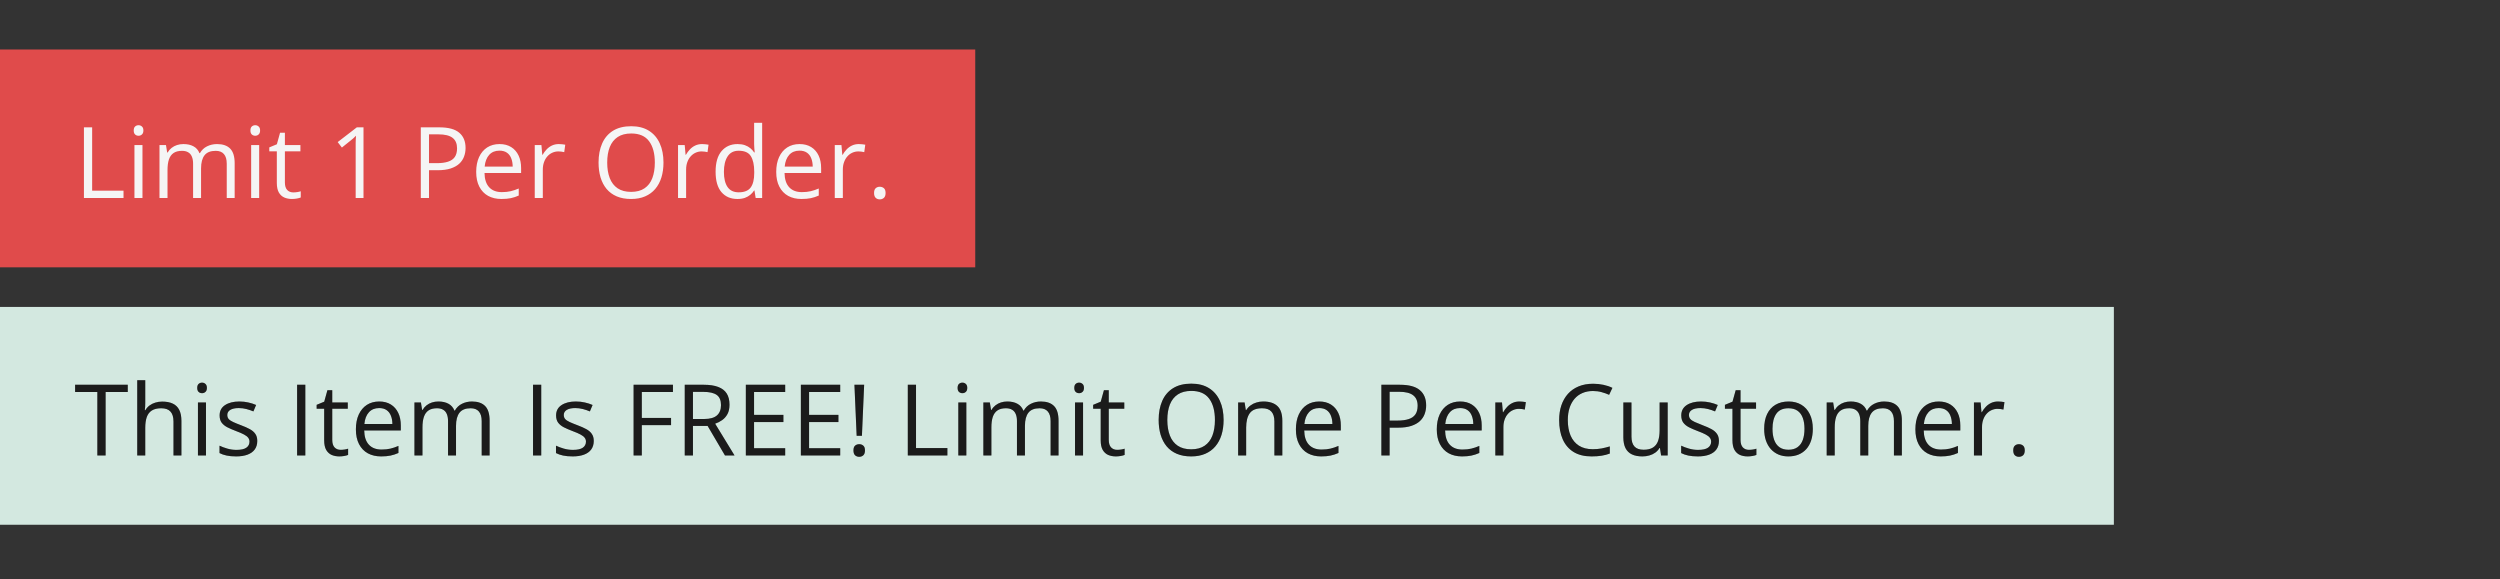 <svg width="505" height="117" viewBox="0 0 505 117" fill="none" xmlns="http://www.w3.org/2000/svg">
<rect x="0" y="0" width="505" height="117" fill="#333333" stroke="none"/>
<g clip-path="url(#clip0_351_6571)">
<path d="M197 10H-1V54H197V10Z" fill="#E04B4B"/>
<path d="M16.953 40V25.723H18.613V38.516H24.951V40H16.953ZM28.779 29.297V40H27.158V29.297H28.779ZM27.988 25.293C28.255 25.293 28.483 25.381 28.672 25.557C28.867 25.726 28.965 25.993 28.965 26.357C28.965 26.715 28.867 26.982 28.672 27.158C28.483 27.334 28.255 27.422 27.988 27.422C27.708 27.422 27.474 27.334 27.285 27.158C27.103 26.982 27.012 26.715 27.012 26.357C27.012 25.993 27.103 25.726 27.285 25.557C27.474 25.381 27.708 25.293 27.988 25.293ZM43.838 29.102C45.016 29.102 45.905 29.411 46.504 30.029C47.103 30.641 47.402 31.628 47.402 32.988V40H45.801V33.066C45.801 32.201 45.612 31.553 45.234 31.123C44.863 30.687 44.31 30.469 43.574 30.469C42.539 30.469 41.787 30.768 41.318 31.367C40.85 31.966 40.615 32.848 40.615 34.014V40H39.004V33.066C39.004 32.487 38.919 32.005 38.75 31.621C38.587 31.237 38.34 30.951 38.008 30.762C37.682 30.566 37.269 30.469 36.768 30.469C36.058 30.469 35.488 30.615 35.059 30.908C34.629 31.201 34.316 31.637 34.121 32.217C33.932 32.79 33.838 33.496 33.838 34.336V40H32.217V29.297H33.525L33.77 30.811H33.857C34.072 30.439 34.342 30.127 34.668 29.873C34.993 29.619 35.358 29.427 35.762 29.297C36.165 29.167 36.595 29.102 37.051 29.102C37.865 29.102 38.545 29.255 39.092 29.561C39.645 29.86 40.046 30.319 40.293 30.938H40.381C40.732 30.319 41.214 29.86 41.826 29.561C42.438 29.255 43.109 29.102 43.838 29.102ZM52.354 29.297V40H50.732V29.297H52.354ZM51.562 25.293C51.829 25.293 52.057 25.381 52.246 25.557C52.441 25.726 52.539 25.993 52.539 26.357C52.539 26.715 52.441 26.982 52.246 27.158C52.057 27.334 51.829 27.422 51.562 27.422C51.283 27.422 51.048 27.334 50.859 27.158C50.677 26.982 50.586 26.715 50.586 26.357C50.586 25.993 50.677 25.726 50.859 25.557C51.048 25.381 51.283 25.293 51.562 25.293ZM59.248 38.867C59.515 38.867 59.788 38.844 60.068 38.799C60.348 38.753 60.576 38.698 60.752 38.633V39.893C60.563 39.977 60.299 40.049 59.961 40.107C59.629 40.166 59.303 40.195 58.984 40.195C58.418 40.195 57.904 40.098 57.441 39.902C56.979 39.701 56.608 39.362 56.328 38.887C56.055 38.411 55.918 37.754 55.918 36.914V30.566H54.395V29.775L55.928 29.141L56.572 26.816H57.549V29.297H60.684V30.566H57.549V36.865C57.549 37.536 57.702 38.037 58.008 38.369C58.32 38.701 58.734 38.867 59.248 38.867ZM73.428 40H71.846V29.883C71.846 29.499 71.846 29.17 71.846 28.896C71.852 28.616 71.859 28.363 71.865 28.135C71.878 27.9 71.895 27.663 71.914 27.422C71.712 27.63 71.523 27.809 71.348 27.959C71.172 28.102 70.954 28.281 70.693 28.496L69.062 29.805L68.213 28.701L72.08 25.723H73.428V40ZM88.73 25.723C90.573 25.723 91.917 26.084 92.764 26.807C93.617 27.523 94.043 28.551 94.043 29.893C94.043 30.498 93.942 31.074 93.74 31.621C93.545 32.161 93.226 32.64 92.783 33.057C92.34 33.467 91.758 33.792 91.035 34.033C90.319 34.268 89.44 34.385 88.398 34.385H86.66V40H85V25.723H88.73ZM88.574 27.139H86.66V32.959H88.213C89.124 32.959 89.883 32.861 90.488 32.666C91.1 32.471 91.559 32.155 91.865 31.719C92.171 31.276 92.324 30.69 92.324 29.961C92.324 29.01 92.021 28.304 91.416 27.842C90.811 27.373 89.863 27.139 88.574 27.139ZM100.908 29.102C101.82 29.102 102.601 29.303 103.252 29.707C103.903 30.111 104.401 30.677 104.746 31.406C105.091 32.129 105.264 32.975 105.264 33.945V34.951H97.871C97.891 36.208 98.203 37.165 98.809 37.822C99.414 38.48 100.267 38.809 101.367 38.809C102.044 38.809 102.643 38.747 103.164 38.623C103.685 38.499 104.225 38.317 104.785 38.076V39.502C104.245 39.743 103.708 39.919 103.174 40.029C102.646 40.14 102.021 40.195 101.299 40.195C100.27 40.195 99.372 39.987 98.604 39.57C97.842 39.147 97.249 38.529 96.826 37.715C96.403 36.901 96.191 35.905 96.191 34.727C96.191 33.574 96.383 32.578 96.768 31.738C97.158 30.892 97.705 30.241 98.408 29.785C99.118 29.329 99.951 29.102 100.908 29.102ZM100.889 30.43C100.023 30.43 99.333 30.713 98.818 31.279C98.304 31.846 97.998 32.637 97.9 33.652H103.564C103.558 33.014 103.457 32.454 103.262 31.973C103.073 31.484 102.783 31.107 102.393 30.84C102.002 30.566 101.501 30.43 100.889 30.43ZM112.881 29.102C113.096 29.102 113.32 29.115 113.555 29.141C113.789 29.16 113.997 29.189 114.18 29.229L113.975 30.732C113.799 30.687 113.604 30.651 113.389 30.625C113.174 30.599 112.972 30.586 112.783 30.586C112.354 30.586 111.947 30.674 111.562 30.85C111.185 31.019 110.853 31.266 110.566 31.592C110.28 31.911 110.055 32.298 109.893 32.754C109.73 33.203 109.648 33.704 109.648 34.258V40H108.018V29.297H109.365L109.541 31.27H109.609C109.831 30.872 110.098 30.511 110.41 30.186C110.723 29.854 111.084 29.59 111.494 29.395C111.911 29.199 112.373 29.102 112.881 29.102ZM134.023 32.842C134.023 33.942 133.883 34.945 133.604 35.85C133.324 36.748 132.907 37.523 132.354 38.174C131.807 38.818 131.126 39.316 130.312 39.668C129.499 40.02 128.555 40.195 127.48 40.195C126.374 40.195 125.407 40.02 124.58 39.668C123.76 39.316 123.076 38.815 122.529 38.164C121.989 37.513 121.582 36.735 121.309 35.83C121.042 34.925 120.908 33.923 120.908 32.822C120.908 31.364 121.149 30.085 121.631 28.984C122.113 27.884 122.842 27.028 123.818 26.416C124.801 25.804 126.032 25.498 127.51 25.498C128.923 25.498 130.111 25.801 131.074 26.406C132.044 27.012 132.777 27.865 133.271 28.965C133.773 30.059 134.023 31.351 134.023 32.842ZM122.656 32.842C122.656 34.053 122.829 35.101 123.174 35.986C123.519 36.872 124.046 37.555 124.756 38.037C125.472 38.519 126.38 38.76 127.48 38.76C128.587 38.76 129.492 38.519 130.195 38.037C130.905 37.555 131.429 36.872 131.768 35.986C132.106 35.101 132.275 34.053 132.275 32.842C132.275 30.999 131.888 29.561 131.113 28.525C130.345 27.484 129.144 26.963 127.51 26.963C126.403 26.963 125.492 27.201 124.775 27.676C124.059 28.151 123.525 28.828 123.174 29.707C122.829 30.579 122.656 31.624 122.656 32.842ZM141.826 29.102C142.041 29.102 142.266 29.115 142.5 29.141C142.734 29.16 142.943 29.189 143.125 29.229L142.92 30.732C142.744 30.687 142.549 30.651 142.334 30.625C142.119 30.599 141.917 30.586 141.729 30.586C141.299 30.586 140.892 30.674 140.508 30.85C140.13 31.019 139.798 31.266 139.512 31.592C139.225 31.911 139.001 32.298 138.838 32.754C138.675 33.203 138.594 33.704 138.594 34.258V40H136.963V29.297H138.311L138.486 31.27H138.555C138.776 30.872 139.043 30.511 139.355 30.186C139.668 29.854 140.029 29.59 140.439 29.395C140.856 29.199 141.318 29.102 141.826 29.102ZM148.955 40.195C147.601 40.195 146.527 39.733 145.732 38.809C144.945 37.884 144.551 36.51 144.551 34.688C144.551 32.845 144.954 31.455 145.762 30.518C146.569 29.574 147.643 29.102 148.984 29.102C149.551 29.102 150.046 29.176 150.469 29.326C150.892 29.476 151.257 29.678 151.562 29.932C151.868 30.179 152.126 30.462 152.334 30.781H152.451C152.425 30.579 152.399 30.303 152.373 29.951C152.347 29.6 152.334 29.313 152.334 29.092V24.805H153.955V40H152.646L152.402 38.477H152.334C152.132 38.796 151.875 39.085 151.562 39.346C151.257 39.606 150.889 39.814 150.459 39.971C150.036 40.12 149.535 40.195 148.955 40.195ZM149.209 38.848C150.355 38.848 151.165 38.522 151.641 37.871C152.116 37.22 152.354 36.253 152.354 34.971V34.678C152.354 33.317 152.126 32.272 151.67 31.543C151.221 30.814 150.4 30.449 149.209 30.449C148.213 30.449 147.467 30.833 146.973 31.602C146.478 32.363 146.23 33.405 146.23 34.727C146.23 36.042 146.475 37.057 146.963 37.773C147.458 38.49 148.206 38.848 149.209 38.848ZM161.514 29.102C162.425 29.102 163.206 29.303 163.857 29.707C164.508 30.111 165.007 30.677 165.352 31.406C165.697 32.129 165.869 32.975 165.869 33.945V34.951H158.477C158.496 36.208 158.809 37.165 159.414 37.822C160.02 38.48 160.872 38.809 161.973 38.809C162.65 38.809 163.249 38.747 163.77 38.623C164.29 38.499 164.831 38.317 165.391 38.076V39.502C164.85 39.743 164.313 39.919 163.779 40.029C163.252 40.14 162.627 40.195 161.904 40.195C160.876 40.195 159.977 39.987 159.209 39.57C158.447 39.147 157.855 38.529 157.432 37.715C157.008 36.901 156.797 35.905 156.797 34.727C156.797 33.574 156.989 32.578 157.373 31.738C157.764 30.892 158.311 30.241 159.014 29.785C159.723 29.329 160.557 29.102 161.514 29.102ZM161.494 30.43C160.628 30.43 159.938 30.713 159.424 31.279C158.91 31.846 158.604 32.637 158.506 33.652H164.17C164.163 33.014 164.062 32.454 163.867 31.973C163.678 31.484 163.389 31.107 162.998 30.84C162.607 30.566 162.106 30.43 161.494 30.43ZM173.486 29.102C173.701 29.102 173.926 29.115 174.16 29.141C174.395 29.16 174.603 29.189 174.785 29.229L174.58 30.732C174.404 30.687 174.209 30.651 173.994 30.625C173.779 30.599 173.577 30.586 173.389 30.586C172.959 30.586 172.552 30.674 172.168 30.85C171.79 31.019 171.458 31.266 171.172 31.592C170.885 31.911 170.661 32.298 170.498 32.754C170.335 33.203 170.254 33.704 170.254 34.258V40H168.623V29.297H169.971L170.146 31.27H170.215C170.436 30.872 170.703 30.511 171.016 30.186C171.328 29.854 171.689 29.59 172.1 29.395C172.516 29.199 172.979 29.102 173.486 29.102ZM176.562 38.984C176.562 38.529 176.673 38.206 176.895 38.018C177.116 37.822 177.386 37.725 177.705 37.725C178.037 37.725 178.317 37.822 178.545 38.018C178.773 38.206 178.887 38.529 178.887 38.984C178.887 39.434 178.773 39.762 178.545 39.971C178.317 40.173 178.037 40.273 177.705 40.273C177.386 40.273 177.116 40.173 176.895 39.971C176.673 39.762 176.562 39.434 176.562 38.984Z" fill="#F5F5F5"/>
<path d="M427 62H-1V106H427V62Z" fill="#D3E8E0"/>
<g style="mix-blend-mode:luminosity">
<path d="M21.334 92H19.664V79.188H15.172V77.723H25.807V79.188H21.334V92ZM29.342 76.805V81.346C29.342 81.606 29.335 81.87 29.322 82.137C29.309 82.397 29.287 82.638 29.254 82.859H29.361C29.583 82.482 29.863 82.166 30.201 81.912C30.546 81.652 30.937 81.457 31.373 81.326C31.809 81.189 32.272 81.121 32.76 81.121C33.619 81.121 34.335 81.258 34.908 81.531C35.488 81.805 35.92 82.228 36.207 82.801C36.5 83.374 36.647 84.116 36.647 85.028V92H35.045V85.135C35.045 84.243 34.84 83.576 34.43 83.133C34.026 82.69 33.404 82.469 32.565 82.469C31.77 82.469 31.136 82.622 30.66 82.928C30.192 83.227 29.853 83.67 29.645 84.256C29.443 84.842 29.342 85.558 29.342 86.404V92H27.721V76.805H29.342ZM41.608 81.297V92H39.986V81.297H41.608ZM40.816 77.293C41.083 77.293 41.311 77.381 41.5 77.557C41.695 77.726 41.793 77.993 41.793 78.358C41.793 78.716 41.695 78.983 41.5 79.158C41.311 79.334 41.083 79.422 40.816 79.422C40.536 79.422 40.302 79.334 40.113 79.158C39.931 78.983 39.84 78.716 39.84 78.358C39.84 77.993 39.931 77.726 40.113 77.557C40.302 77.381 40.536 77.293 40.816 77.293ZM51.969 89.07C51.969 89.754 51.796 90.33 51.451 90.799C51.113 91.261 50.624 91.609 49.986 91.844C49.355 92.078 48.6 92.195 47.721 92.195C46.972 92.195 46.324 92.137 45.777 92.02C45.23 91.903 44.752 91.737 44.342 91.522V90.028C44.778 90.242 45.299 90.438 45.904 90.613C46.51 90.789 47.128 90.877 47.76 90.877C48.684 90.877 49.355 90.727 49.772 90.428C50.188 90.128 50.397 89.722 50.397 89.207C50.397 88.914 50.312 88.657 50.142 88.436C49.98 88.208 49.703 87.99 49.312 87.781C48.922 87.567 48.382 87.332 47.691 87.078C47.008 86.818 46.415 86.561 45.914 86.307C45.419 86.046 45.035 85.731 44.762 85.359C44.495 84.988 44.361 84.507 44.361 83.914C44.361 83.009 44.726 82.316 45.455 81.834C46.191 81.346 47.154 81.102 48.346 81.102C48.99 81.102 49.593 81.167 50.152 81.297C50.719 81.421 51.246 81.59 51.734 81.805L51.188 83.104C50.745 82.915 50.273 82.755 49.772 82.625C49.27 82.495 48.759 82.43 48.238 82.43C47.489 82.43 46.913 82.553 46.51 82.801C46.113 83.048 45.914 83.387 45.914 83.817C45.914 84.148 46.005 84.422 46.188 84.637C46.376 84.852 46.676 85.053 47.086 85.242C47.496 85.431 48.036 85.653 48.707 85.906C49.378 86.154 49.957 86.411 50.445 86.678C50.934 86.938 51.308 87.257 51.568 87.635C51.835 88.006 51.969 88.484 51.969 89.07ZM60.016 92V77.723H61.676V92H60.016ZM68.814 90.867C69.081 90.867 69.355 90.844 69.635 90.799C69.915 90.753 70.142 90.698 70.318 90.633V91.893C70.129 91.977 69.866 92.049 69.527 92.108C69.195 92.166 68.87 92.195 68.551 92.195C67.984 92.195 67.47 92.098 67.008 91.903C66.546 91.701 66.174 91.362 65.894 90.887C65.621 90.412 65.484 89.754 65.484 88.914V82.567H63.961V81.775L65.494 81.141L66.139 78.817H67.115V81.297H70.25V82.567H67.115V88.865C67.115 89.536 67.268 90.037 67.574 90.369C67.887 90.701 68.3 90.867 68.814 90.867ZM76.608 81.102C77.519 81.102 78.3 81.303 78.951 81.707C79.602 82.111 80.1 82.677 80.445 83.406C80.79 84.129 80.963 84.975 80.963 85.945V86.951H73.57C73.59 88.208 73.902 89.165 74.508 89.822C75.113 90.48 75.966 90.809 77.067 90.809C77.743 90.809 78.343 90.747 78.863 90.623C79.384 90.499 79.924 90.317 80.484 90.076V91.502C79.944 91.743 79.407 91.919 78.873 92.029C78.346 92.14 77.721 92.195 76.998 92.195C75.969 92.195 75.071 91.987 74.303 91.57C73.541 91.147 72.948 90.529 72.525 89.715C72.102 88.901 71.891 87.905 71.891 86.727C71.891 85.574 72.083 84.578 72.467 83.738C72.858 82.892 73.404 82.241 74.108 81.785C74.817 81.329 75.65 81.102 76.608 81.102ZM76.588 82.43C75.722 82.43 75.032 82.713 74.517 83.279C74.003 83.846 73.697 84.637 73.6 85.653H79.264C79.257 85.014 79.156 84.454 78.961 83.973C78.772 83.484 78.483 83.107 78.092 82.84C77.701 82.567 77.2 82.43 76.588 82.43ZM95.338 81.102C96.516 81.102 97.405 81.411 98.004 82.029C98.603 82.641 98.902 83.628 98.902 84.988V92H97.301V85.067C97.301 84.201 97.112 83.553 96.734 83.123C96.363 82.687 95.81 82.469 95.074 82.469C94.039 82.469 93.287 82.768 92.818 83.367C92.35 83.966 92.115 84.849 92.115 86.014V92H90.504V85.067C90.504 84.487 90.419 84.005 90.25 83.621C90.087 83.237 89.84 82.951 89.508 82.762C89.182 82.567 88.769 82.469 88.267 82.469C87.558 82.469 86.988 82.615 86.558 82.908C86.129 83.201 85.817 83.638 85.621 84.217C85.432 84.79 85.338 85.496 85.338 86.336V92H83.717V81.297H85.025L85.269 82.811H85.358C85.572 82.439 85.843 82.127 86.168 81.873C86.493 81.619 86.858 81.427 87.262 81.297C87.665 81.167 88.095 81.102 88.551 81.102C89.365 81.102 90.045 81.255 90.592 81.561C91.145 81.86 91.546 82.319 91.793 82.938H91.881C92.233 82.319 92.714 81.86 93.326 81.561C93.938 81.255 94.609 81.102 95.338 81.102ZM107.672 92V77.723H109.332V92H107.672ZM119.938 89.07C119.938 89.754 119.765 90.33 119.42 90.799C119.081 91.261 118.593 91.609 117.955 91.844C117.324 92.078 116.568 92.195 115.69 92.195C114.941 92.195 114.293 92.137 113.746 92.02C113.199 91.903 112.721 91.737 112.311 91.522V90.028C112.747 90.242 113.268 90.438 113.873 90.613C114.479 90.789 115.097 90.877 115.729 90.877C116.653 90.877 117.324 90.727 117.74 90.428C118.157 90.128 118.365 89.722 118.365 89.207C118.365 88.914 118.281 88.657 118.111 88.436C117.949 88.208 117.672 87.99 117.281 87.781C116.891 87.567 116.35 87.332 115.66 87.078C114.977 86.818 114.384 86.561 113.883 86.307C113.388 86.046 113.004 85.731 112.731 85.359C112.464 84.988 112.33 84.507 112.33 83.914C112.33 83.009 112.695 82.316 113.424 81.834C114.16 81.346 115.123 81.102 116.315 81.102C116.959 81.102 117.561 81.167 118.121 81.297C118.688 81.421 119.215 81.59 119.703 81.805L119.156 83.104C118.714 82.915 118.242 82.755 117.74 82.625C117.239 82.495 116.728 82.43 116.207 82.43C115.458 82.43 114.882 82.553 114.479 82.801C114.081 83.048 113.883 83.387 113.883 83.817C113.883 84.148 113.974 84.422 114.156 84.637C114.345 84.852 114.645 85.053 115.055 85.242C115.465 85.431 116.005 85.653 116.676 85.906C117.346 86.154 117.926 86.411 118.414 86.678C118.902 86.938 119.277 87.257 119.537 87.635C119.804 88.006 119.938 88.484 119.938 89.07ZM129.645 92H127.984V77.723H135.934V79.188H129.645V84.422H135.553V85.877H129.645V92ZM142.174 77.723C143.346 77.723 144.313 77.869 145.074 78.162C145.843 78.449 146.415 78.888 146.793 79.481C147.171 80.073 147.359 80.828 147.359 81.746C147.359 82.501 147.223 83.133 146.949 83.641C146.676 84.142 146.318 84.549 145.875 84.862C145.432 85.174 144.96 85.415 144.459 85.584L148.375 92H146.442L142.945 86.043H139.977V92H138.317V77.723H142.174ZM142.076 79.158H139.977V84.637H142.242C143.408 84.637 144.264 84.399 144.811 83.924C145.364 83.449 145.641 82.749 145.641 81.824C145.641 80.854 145.348 80.168 144.762 79.764C144.182 79.36 143.287 79.158 142.076 79.158ZM158.609 92H150.66V77.723H158.609V79.188H152.32V83.807H158.248V85.252H152.32V90.535H158.609V92ZM169.723 92H161.774V77.723H169.723V79.188H163.434V83.807H169.361V85.252H163.434V90.535H169.723V92ZM174.108 88.035H173.043L172.594 77.723H174.557L174.108 88.035ZM172.399 90.984C172.399 90.529 172.509 90.207 172.731 90.018C172.952 89.822 173.229 89.725 173.561 89.725C173.886 89.725 174.16 89.822 174.381 90.018C174.609 90.207 174.723 90.529 174.723 90.984C174.723 91.434 174.609 91.763 174.381 91.971C174.16 92.173 173.886 92.273 173.561 92.273C173.229 92.273 172.952 92.173 172.731 91.971C172.509 91.763 172.399 91.434 172.399 90.984ZM183.375 92V77.723H185.035V90.516H191.373V92H183.375ZM195.201 81.297V92H193.58V81.297H195.201ZM194.41 77.293C194.677 77.293 194.905 77.381 195.094 77.557C195.289 77.726 195.387 77.993 195.387 78.358C195.387 78.716 195.289 78.983 195.094 79.158C194.905 79.334 194.677 79.422 194.41 79.422C194.13 79.422 193.896 79.334 193.707 79.158C193.525 78.983 193.434 78.716 193.434 78.358C193.434 77.993 193.525 77.726 193.707 77.557C193.896 77.381 194.13 77.293 194.41 77.293ZM210.26 81.102C211.438 81.102 212.326 81.411 212.926 82.029C213.524 82.641 213.824 83.628 213.824 84.988V92H212.222V85.067C212.222 84.201 212.034 83.553 211.656 83.123C211.286 82.687 210.732 82.469 209.996 82.469C208.96 82.469 208.208 82.768 207.74 83.367C207.272 83.966 207.038 84.849 207.038 86.014V92H205.426V85.067C205.426 84.487 205.342 84.005 205.172 83.621C205.01 83.237 204.762 82.951 204.43 82.762C204.104 82.567 203.69 82.469 203.19 82.469C202.48 82.469 201.91 82.615 201.48 82.908C201.05 83.201 200.738 83.638 200.542 84.217C200.354 84.79 200.26 85.496 200.26 86.336V92H198.639V81.297H199.948L200.192 82.811H200.28C200.494 82.439 200.764 82.127 201.09 81.873C201.416 81.619 201.78 81.427 202.184 81.297C202.588 81.167 203.016 81.102 203.472 81.102C204.286 81.102 204.966 81.255 205.514 81.561C206.066 81.86 206.468 82.319 206.714 82.938H206.802C207.154 82.319 207.636 81.86 208.248 81.561C208.86 81.255 209.53 81.102 210.26 81.102ZM218.776 81.297V92H217.154V81.297H218.776ZM217.984 77.293C218.252 77.293 218.48 77.381 218.668 77.557C218.864 77.726 218.96 77.993 218.96 78.358C218.96 78.716 218.864 78.983 218.668 79.158C218.48 79.334 218.252 79.422 217.984 79.422C217.704 79.422 217.47 79.334 217.282 79.158C217.098 78.983 217.008 78.716 217.008 78.358C217.008 77.993 217.098 77.726 217.282 77.557C217.47 77.381 217.704 77.293 217.984 77.293ZM225.67 90.867C225.936 90.867 226.21 90.844 226.49 90.799C226.77 90.753 226.998 90.698 227.174 90.633V91.893C226.984 91.977 226.722 92.049 226.382 92.108C226.05 92.166 225.726 92.195 225.406 92.195C224.84 92.195 224.326 92.098 223.864 91.903C223.4 91.701 223.03 91.362 222.75 90.887C222.476 90.412 222.34 89.754 222.34 88.914V82.567H220.816V81.775L222.35 81.141L222.994 78.817H223.97V81.297H227.106V82.567H223.97V88.865C223.97 89.536 224.124 90.037 224.43 90.369C224.742 90.701 225.156 90.867 225.67 90.867ZM247.164 84.842C247.164 85.942 247.024 86.945 246.744 87.85C246.464 88.748 246.048 89.523 245.494 90.174C244.948 90.819 244.266 91.317 243.454 91.668C242.64 92.02 241.696 92.195 240.62 92.195C239.514 92.195 238.548 92.02 237.72 91.668C236.9 91.317 236.216 90.815 235.67 90.164C235.13 89.513 234.722 88.735 234.45 87.83C234.182 86.925 234.048 85.923 234.048 84.822C234.048 83.364 234.29 82.085 234.772 80.984C235.254 79.884 235.982 79.028 236.958 78.416C237.942 77.804 239.172 77.498 240.65 77.498C242.064 77.498 243.252 77.801 244.214 78.406C245.184 79.012 245.918 79.865 246.412 80.965C246.914 82.059 247.164 83.351 247.164 84.842ZM235.796 84.842C235.796 86.053 235.97 87.101 236.314 87.987C236.66 88.872 237.186 89.555 237.896 90.037C238.612 90.519 239.52 90.76 240.62 90.76C241.728 90.76 242.632 90.519 243.336 90.037C244.046 89.555 244.57 88.872 244.908 87.987C245.246 87.101 245.416 86.053 245.416 84.842C245.416 82.999 245.028 81.561 244.254 80.525C243.486 79.484 242.284 78.963 240.65 78.963C239.544 78.963 238.632 79.201 237.916 79.676C237.2 80.151 236.666 80.828 236.314 81.707C235.97 82.579 235.796 83.624 235.796 84.842ZM255.172 81.102C256.442 81.102 257.402 81.414 258.052 82.039C258.704 82.658 259.03 83.654 259.03 85.028V92H257.428V85.135C257.428 84.243 257.222 83.576 256.812 83.133C256.408 82.69 255.788 82.469 254.948 82.469C253.762 82.469 252.928 82.804 252.448 83.475C251.966 84.145 251.724 85.118 251.724 86.395V92H250.104V81.297H251.412L251.656 82.84H251.744C251.972 82.462 252.262 82.147 252.614 81.893C252.964 81.632 253.358 81.437 253.794 81.307C254.232 81.17 254.69 81.102 255.172 81.102ZM266.49 81.102C267.402 81.102 268.182 81.303 268.834 81.707C269.484 82.111 269.982 82.677 270.328 83.406C270.674 84.129 270.846 84.975 270.846 85.945V86.951H263.454C263.472 88.208 263.786 89.165 264.39 89.822C264.996 90.48 265.848 90.809 266.95 90.809C267.626 90.809 268.226 90.747 268.746 90.623C269.266 90.499 269.808 90.317 270.368 90.076V91.502C269.826 91.743 269.29 91.919 268.756 92.029C268.228 92.14 267.604 92.195 266.88 92.195C265.852 92.195 264.954 91.987 264.186 91.57C263.424 91.147 262.832 90.529 262.408 89.715C261.984 88.901 261.774 87.905 261.774 86.727C261.774 85.574 261.966 84.578 262.35 83.738C262.74 82.892 263.288 82.241 263.99 81.785C264.7 81.329 265.534 81.102 266.49 81.102ZM266.47 82.43C265.604 82.43 264.914 82.713 264.4 83.279C263.886 83.846 263.58 84.637 263.482 85.653H269.146C269.14 85.014 269.038 84.454 268.844 83.973C268.654 83.484 268.366 83.107 267.974 82.84C267.584 82.567 267.082 82.43 266.47 82.43ZM282.77 77.723C284.612 77.723 285.956 78.084 286.802 78.807C287.656 79.523 288.082 80.552 288.082 81.893C288.082 82.498 287.982 83.074 287.78 83.621C287.584 84.162 287.264 84.64 286.822 85.057C286.38 85.467 285.796 85.793 285.074 86.033C284.358 86.268 283.48 86.385 282.438 86.385H280.7V92H279.038V77.723H282.77ZM282.614 79.139H280.7V84.959H282.252C283.164 84.959 283.922 84.862 284.528 84.666C285.14 84.471 285.598 84.155 285.904 83.719C286.21 83.276 286.364 82.69 286.364 81.961C286.364 81.01 286.06 80.304 285.454 79.842C284.85 79.373 283.902 79.139 282.614 79.139ZM294.948 81.102C295.858 81.102 296.64 81.303 297.29 81.707C297.942 82.111 298.44 82.677 298.786 83.406C299.13 84.129 299.302 84.975 299.302 85.945V86.951H291.91C291.93 88.208 292.242 89.165 292.848 89.822C293.454 90.48 294.306 90.809 295.406 90.809C296.084 90.809 296.682 90.747 297.204 90.623C297.724 90.499 298.264 90.317 298.824 90.076V91.502C298.284 91.743 297.746 91.919 297.212 92.029C296.686 92.14 296.06 92.195 295.338 92.195C294.31 92.195 293.41 91.987 292.642 91.57C291.88 91.147 291.288 90.529 290.866 89.715C290.442 88.901 290.23 87.905 290.23 86.727C290.23 85.574 290.422 84.578 290.806 83.738C291.198 82.892 291.744 82.241 292.448 81.785C293.156 81.329 293.99 81.102 294.948 81.102ZM294.928 82.43C294.062 82.43 293.372 82.713 292.858 83.279C292.344 83.846 292.038 84.637 291.94 85.653H297.604C297.596 85.014 297.496 84.454 297.3 83.973C297.112 83.484 296.822 83.107 296.432 82.84C296.04 82.567 295.54 82.43 294.928 82.43ZM306.92 81.102C307.134 81.102 307.36 81.115 307.594 81.141C307.828 81.16 308.036 81.189 308.218 81.229L308.014 82.733C307.838 82.687 307.642 82.651 307.428 82.625C307.212 82.599 307.01 82.586 306.822 82.586C306.392 82.586 305.986 82.674 305.602 82.85C305.224 83.019 304.892 83.266 304.606 83.592C304.318 83.911 304.094 84.298 303.932 84.754C303.768 85.203 303.688 85.704 303.688 86.258V92H302.056V81.297H303.404L303.58 83.27H303.648C303.87 82.873 304.136 82.511 304.45 82.186C304.762 81.854 305.122 81.59 305.534 81.395C305.95 81.199 306.412 81.102 306.92 81.102ZM321.784 78.983C320.996 78.983 320.286 79.119 319.654 79.393C319.03 79.66 318.496 80.05 318.052 80.564C317.616 81.072 317.282 81.688 317.046 82.41C316.812 83.133 316.696 83.947 316.696 84.852C316.696 86.049 316.88 87.091 317.252 87.977C317.63 88.856 318.19 89.536 318.932 90.018C319.68 90.499 320.614 90.74 321.734 90.74C322.372 90.74 322.972 90.688 323.532 90.584C324.098 90.474 324.648 90.337 325.182 90.174V91.619C324.66 91.814 324.114 91.958 323.54 92.049C322.968 92.147 322.288 92.195 321.5 92.195C320.048 92.195 318.834 91.896 317.858 91.297C316.888 90.692 316.158 89.839 315.67 88.738C315.188 87.638 314.948 86.339 314.948 84.842C314.948 83.761 315.096 82.775 315.396 81.883C315.702 80.984 316.146 80.21 316.724 79.559C317.31 78.908 318.026 78.406 318.872 78.055C319.726 77.697 320.702 77.518 321.802 77.518C322.526 77.518 323.222 77.589 323.892 77.733C324.564 77.876 325.168 78.081 325.708 78.348L325.044 79.754C324.59 79.546 324.088 79.367 323.54 79.217C323 79.061 322.414 78.983 321.784 78.983ZM336.872 81.297V92H335.542L335.308 90.496H335.22C335 90.867 334.712 91.18 334.362 91.434C334.01 91.688 333.612 91.876 333.17 92C332.734 92.13 332.268 92.195 331.774 92.195C330.926 92.195 330.218 92.059 329.644 91.785C329.072 91.512 328.638 91.089 328.346 90.516C328.06 89.943 327.916 89.207 327.916 88.309V81.297H329.556V88.192C329.556 89.084 329.758 89.751 330.162 90.194C330.566 90.63 331.18 90.848 332.008 90.848C332.802 90.848 333.434 90.698 333.902 90.398C334.378 90.099 334.72 89.66 334.928 89.08C335.136 88.494 335.24 87.778 335.24 86.932V81.297H336.872ZM347.222 89.07C347.222 89.754 347.05 90.33 346.704 90.799C346.366 91.261 345.878 91.609 345.24 91.844C344.608 92.078 343.854 92.195 342.974 92.195C342.226 92.195 341.578 92.137 341.032 92.02C340.484 91.903 340.006 91.737 339.596 91.522V90.028C340.032 90.242 340.552 90.438 341.158 90.613C341.764 90.789 342.382 90.877 343.014 90.877C343.938 90.877 344.608 90.727 345.026 90.428C345.442 90.128 345.65 89.722 345.65 89.207C345.65 88.914 345.566 88.657 345.396 88.436C345.234 88.208 344.956 87.99 344.566 87.781C344.176 87.567 343.636 87.332 342.946 87.078C342.262 86.818 341.67 86.561 341.168 86.307C340.674 86.046 340.288 85.731 340.016 85.359C339.748 84.988 339.616 84.507 339.616 83.914C339.616 83.009 339.98 82.316 340.708 81.834C341.444 81.346 342.408 81.102 343.6 81.102C344.244 81.102 344.846 81.167 345.406 81.297C345.972 81.421 346.5 81.59 346.988 81.805L346.442 83.104C345.998 82.915 345.526 82.755 345.026 82.625C344.524 82.495 344.012 82.43 343.492 82.43C342.744 82.43 342.168 82.553 341.764 82.801C341.366 83.048 341.168 83.387 341.168 83.817C341.168 84.148 341.26 84.422 341.442 84.637C341.63 84.852 341.93 85.053 342.34 85.242C342.75 85.431 343.29 85.653 343.96 85.906C344.632 86.154 345.21 86.411 345.7 86.678C346.188 86.938 346.562 87.257 346.822 87.635C347.09 88.006 347.222 88.484 347.222 89.07ZM353.288 90.867C353.554 90.867 353.828 90.844 354.108 90.799C354.388 90.753 354.616 90.698 354.79 90.633V91.893C354.602 91.977 354.338 92.049 354 92.108C353.668 92.166 353.342 92.195 353.024 92.195C352.456 92.195 351.942 92.098 351.48 91.903C351.018 91.701 350.648 91.362 350.368 90.887C350.094 90.412 349.956 89.754 349.956 88.914V82.567H348.434V81.775L349.966 81.141L350.612 78.817H351.588V81.297H354.722V82.567H351.588V88.865C351.588 89.536 351.74 90.037 352.046 90.369C352.36 90.701 352.772 90.867 353.288 90.867ZM366.188 86.629C366.188 87.508 366.074 88.293 365.846 88.983C365.618 89.673 365.288 90.255 364.86 90.731C364.43 91.206 363.908 91.57 363.296 91.824C362.692 92.072 362.004 92.195 361.236 92.195C360.52 92.195 359.862 92.072 359.264 91.824C358.672 91.57 358.156 91.206 357.72 90.731C357.29 90.255 356.956 89.673 356.714 88.983C356.48 88.293 356.364 87.508 356.364 86.629C356.364 85.457 356.562 84.461 356.958 83.641C357.356 82.814 357.922 82.186 358.658 81.756C359.4 81.32 360.282 81.102 361.304 81.102C362.282 81.102 363.134 81.32 363.864 81.756C364.598 82.192 365.168 82.824 365.572 83.65C365.982 84.471 366.188 85.464 366.188 86.629ZM358.042 86.629C358.042 87.488 358.156 88.234 358.384 88.865C358.612 89.497 358.964 89.985 359.44 90.33C359.914 90.675 360.526 90.848 361.276 90.848C362.018 90.848 362.626 90.675 363.102 90.33C363.584 89.985 363.938 89.497 364.166 88.865C364.394 88.234 364.508 87.488 364.508 86.629C364.508 85.776 364.394 85.04 364.166 84.422C363.938 83.797 363.586 83.315 363.112 82.977C362.636 82.638 362.02 82.469 361.266 82.469C360.152 82.469 359.336 82.837 358.814 83.572C358.3 84.308 358.042 85.327 358.042 86.629ZM380.612 81.102C381.79 81.102 382.678 81.411 383.278 82.029C383.876 82.641 384.176 83.628 384.176 84.988V92H382.574V85.067C382.574 84.201 382.386 83.553 382.008 83.123C381.636 82.687 381.084 82.469 380.348 82.469C379.312 82.469 378.56 82.768 378.092 83.367C377.622 83.966 377.388 84.849 377.388 86.014V92H375.778V85.067C375.778 84.487 375.692 84.005 375.524 83.621C375.36 83.237 375.114 82.951 374.782 82.762C374.456 82.567 374.042 82.469 373.54 82.469C372.832 82.469 372.262 82.615 371.832 82.908C371.402 83.201 371.09 83.638 370.894 84.217C370.706 84.79 370.612 85.496 370.612 86.336V92H368.99V81.297H370.298L370.542 82.811H370.63C370.846 82.439 371.116 82.127 371.442 81.873C371.766 81.619 372.132 81.427 372.536 81.297C372.938 81.167 373.368 81.102 373.824 81.102C374.638 81.102 375.318 81.255 375.866 81.561C376.418 81.86 376.818 82.319 377.066 82.938H377.154C377.506 82.319 377.988 81.86 378.6 81.561C379.212 81.255 379.882 81.102 380.612 81.102ZM391.626 81.102C392.538 81.102 393.32 81.303 393.97 81.707C394.622 82.111 395.12 82.677 395.464 83.406C395.81 84.129 395.982 84.975 395.982 85.945V86.951H388.59C388.61 88.208 388.922 89.165 389.528 89.822C390.132 90.48 390.986 90.809 392.086 90.809C392.762 90.809 393.362 90.747 393.882 90.623C394.404 90.499 394.944 90.317 395.504 90.076V91.502C394.964 91.743 394.426 91.919 393.892 92.029C393.366 92.14 392.74 92.195 392.018 92.195C390.988 92.195 390.09 91.987 389.322 91.57C388.56 91.147 387.968 90.529 387.544 89.715C387.122 88.901 386.91 87.905 386.91 86.727C386.91 85.574 387.102 84.578 387.486 83.738C387.876 82.892 388.424 82.241 389.126 81.785C389.836 81.329 390.67 81.102 391.626 81.102ZM391.608 82.43C390.742 82.43 390.052 82.713 389.538 83.279C389.022 83.846 388.716 84.637 388.62 85.653H394.284C394.276 85.014 394.176 84.454 393.98 83.973C393.792 83.484 393.502 83.107 393.112 82.84C392.72 82.567 392.22 82.43 391.608 82.43ZM403.6 81.102C403.814 81.102 404.038 81.115 404.274 81.141C404.508 81.16 404.716 81.189 404.898 81.229L404.694 82.733C404.518 82.687 404.322 82.651 404.108 82.625C403.892 82.599 403.69 82.586 403.502 82.586C403.072 82.586 402.666 82.674 402.282 82.85C401.904 83.019 401.572 83.266 401.286 83.592C400.998 83.911 400.774 84.298 400.612 84.754C400.448 85.203 400.368 85.704 400.368 86.258V92H398.736V81.297H400.084L400.26 83.27H400.328C400.55 82.873 400.816 82.511 401.128 82.186C401.442 81.854 401.802 81.59 402.212 81.395C402.63 81.199 403.092 81.102 403.6 81.102ZM406.676 90.984C406.676 90.529 406.786 90.207 407.008 90.018C407.23 89.822 407.5 89.725 407.818 89.725C408.15 89.725 408.43 89.822 408.658 90.018C408.886 90.207 409 90.529 409 90.984C409 91.434 408.886 91.763 408.658 91.971C408.43 92.173 408.15 92.273 407.818 92.273C407.5 92.273 407.23 92.173 407.008 91.971C406.786 91.763 406.676 91.434 406.676 90.984Z" fill="#7F7F7F" fill-opacity="0.5"/>
</g>
<g style="mix-blend-mode:overlay">
<path d="M21.334 92H19.664V79.188H15.172V77.723H25.807V79.188H21.334V92ZM29.342 76.805V81.346C29.342 81.606 29.335 81.87 29.322 82.137C29.309 82.397 29.287 82.638 29.254 82.859H29.361C29.583 82.482 29.863 82.166 30.201 81.912C30.546 81.652 30.937 81.457 31.373 81.326C31.809 81.189 32.272 81.121 32.76 81.121C33.619 81.121 34.335 81.258 34.908 81.531C35.488 81.805 35.92 82.228 36.207 82.801C36.5 83.374 36.647 84.116 36.647 85.028V92H35.045V85.135C35.045 84.243 34.84 83.576 34.43 83.133C34.026 82.69 33.404 82.469 32.565 82.469C31.77 82.469 31.136 82.622 30.66 82.928C30.192 83.227 29.853 83.67 29.645 84.256C29.443 84.842 29.342 85.558 29.342 86.404V92H27.721V76.805H29.342ZM41.608 81.297V92H39.986V81.297H41.608ZM40.816 77.293C41.083 77.293 41.311 77.381 41.5 77.557C41.695 77.726 41.793 77.993 41.793 78.358C41.793 78.716 41.695 78.983 41.5 79.158C41.311 79.334 41.083 79.422 40.816 79.422C40.536 79.422 40.302 79.334 40.113 79.158C39.931 78.983 39.84 78.716 39.84 78.358C39.84 77.993 39.931 77.726 40.113 77.557C40.302 77.381 40.536 77.293 40.816 77.293ZM51.969 89.07C51.969 89.754 51.796 90.33 51.451 90.799C51.113 91.261 50.624 91.609 49.986 91.844C49.355 92.078 48.6 92.195 47.721 92.195C46.972 92.195 46.324 92.137 45.777 92.02C45.23 91.903 44.752 91.737 44.342 91.522V90.028C44.778 90.242 45.299 90.438 45.904 90.613C46.51 90.789 47.128 90.877 47.76 90.877C48.684 90.877 49.355 90.727 49.772 90.428C50.188 90.128 50.397 89.722 50.397 89.207C50.397 88.914 50.312 88.657 50.142 88.436C49.98 88.208 49.703 87.99 49.312 87.781C48.922 87.567 48.382 87.332 47.691 87.078C47.008 86.818 46.415 86.561 45.914 86.307C45.419 86.046 45.035 85.731 44.762 85.359C44.495 84.988 44.361 84.507 44.361 83.914C44.361 83.009 44.726 82.316 45.455 81.834C46.191 81.346 47.154 81.102 48.346 81.102C48.99 81.102 49.593 81.167 50.152 81.297C50.719 81.421 51.246 81.59 51.734 81.805L51.188 83.104C50.745 82.915 50.273 82.755 49.772 82.625C49.27 82.495 48.759 82.43 48.238 82.43C47.489 82.43 46.913 82.553 46.51 82.801C46.113 83.048 45.914 83.387 45.914 83.817C45.914 84.148 46.005 84.422 46.188 84.637C46.376 84.852 46.676 85.053 47.086 85.242C47.496 85.431 48.036 85.653 48.707 85.906C49.378 86.154 49.957 86.411 50.445 86.678C50.934 86.938 51.308 87.257 51.568 87.635C51.835 88.006 51.969 88.484 51.969 89.07ZM60.016 92V77.723H61.676V92H60.016ZM68.814 90.867C69.081 90.867 69.355 90.844 69.635 90.799C69.915 90.753 70.142 90.698 70.318 90.633V91.893C70.129 91.977 69.866 92.049 69.527 92.108C69.195 92.166 68.87 92.195 68.551 92.195C67.984 92.195 67.47 92.098 67.008 91.903C66.546 91.701 66.174 91.362 65.894 90.887C65.621 90.412 65.484 89.754 65.484 88.914V82.567H63.961V81.775L65.494 81.141L66.139 78.817H67.115V81.297H70.25V82.567H67.115V88.865C67.115 89.536 67.268 90.037 67.574 90.369C67.887 90.701 68.3 90.867 68.814 90.867ZM76.608 81.102C77.519 81.102 78.3 81.303 78.951 81.707C79.602 82.111 80.1 82.677 80.445 83.406C80.79 84.129 80.963 84.975 80.963 85.945V86.951H73.57C73.59 88.208 73.902 89.165 74.508 89.822C75.113 90.48 75.966 90.809 77.067 90.809C77.743 90.809 78.343 90.747 78.863 90.623C79.384 90.499 79.924 90.317 80.484 90.076V91.502C79.944 91.743 79.407 91.919 78.873 92.029C78.346 92.14 77.721 92.195 76.998 92.195C75.969 92.195 75.071 91.987 74.303 91.57C73.541 91.147 72.948 90.529 72.525 89.715C72.102 88.901 71.891 87.905 71.891 86.727C71.891 85.574 72.083 84.578 72.467 83.738C72.858 82.892 73.404 82.241 74.108 81.785C74.817 81.329 75.65 81.102 76.608 81.102ZM76.588 82.43C75.722 82.43 75.032 82.713 74.517 83.279C74.003 83.846 73.697 84.637 73.6 85.653H79.264C79.257 85.014 79.156 84.454 78.961 83.973C78.772 83.484 78.483 83.107 78.092 82.84C77.701 82.567 77.2 82.43 76.588 82.43ZM95.338 81.102C96.516 81.102 97.405 81.411 98.004 82.029C98.603 82.641 98.902 83.628 98.902 84.988V92H97.301V85.067C97.301 84.201 97.112 83.553 96.734 83.123C96.363 82.687 95.81 82.469 95.074 82.469C94.039 82.469 93.287 82.768 92.818 83.367C92.35 83.966 92.115 84.849 92.115 86.014V92H90.504V85.067C90.504 84.487 90.419 84.005 90.25 83.621C90.087 83.237 89.84 82.951 89.508 82.762C89.182 82.567 88.769 82.469 88.267 82.469C87.558 82.469 86.988 82.615 86.558 82.908C86.129 83.201 85.817 83.638 85.621 84.217C85.432 84.79 85.338 85.496 85.338 86.336V92H83.717V81.297H85.025L85.269 82.811H85.358C85.572 82.439 85.843 82.127 86.168 81.873C86.493 81.619 86.858 81.427 87.262 81.297C87.665 81.167 88.095 81.102 88.551 81.102C89.365 81.102 90.045 81.255 90.592 81.561C91.145 81.86 91.546 82.319 91.793 82.938H91.881C92.233 82.319 92.714 81.86 93.326 81.561C93.938 81.255 94.609 81.102 95.338 81.102ZM107.672 92V77.723H109.332V92H107.672ZM119.938 89.07C119.938 89.754 119.765 90.33 119.42 90.799C119.081 91.261 118.593 91.609 117.955 91.844C117.324 92.078 116.568 92.195 115.69 92.195C114.941 92.195 114.293 92.137 113.746 92.02C113.199 91.903 112.721 91.737 112.311 91.522V90.028C112.747 90.242 113.268 90.438 113.873 90.613C114.479 90.789 115.097 90.877 115.729 90.877C116.653 90.877 117.324 90.727 117.74 90.428C118.157 90.128 118.365 89.722 118.365 89.207C118.365 88.914 118.281 88.657 118.111 88.436C117.949 88.208 117.672 87.99 117.281 87.781C116.891 87.567 116.35 87.332 115.66 87.078C114.977 86.818 114.384 86.561 113.883 86.307C113.388 86.046 113.004 85.731 112.731 85.359C112.464 84.988 112.33 84.507 112.33 83.914C112.33 83.009 112.695 82.316 113.424 81.834C114.16 81.346 115.123 81.102 116.315 81.102C116.959 81.102 117.561 81.167 118.121 81.297C118.688 81.421 119.215 81.59 119.703 81.805L119.156 83.104C118.714 82.915 118.242 82.755 117.74 82.625C117.239 82.495 116.728 82.43 116.207 82.43C115.458 82.43 114.882 82.553 114.479 82.801C114.081 83.048 113.883 83.387 113.883 83.817C113.883 84.148 113.974 84.422 114.156 84.637C114.345 84.852 114.645 85.053 115.055 85.242C115.465 85.431 116.005 85.653 116.676 85.906C117.346 86.154 117.926 86.411 118.414 86.678C118.902 86.938 119.277 87.257 119.537 87.635C119.804 88.006 119.938 88.484 119.938 89.07ZM129.645 92H127.984V77.723H135.934V79.188H129.645V84.422H135.553V85.877H129.645V92ZM142.174 77.723C143.346 77.723 144.313 77.869 145.074 78.162C145.843 78.449 146.415 78.888 146.793 79.481C147.171 80.073 147.359 80.828 147.359 81.746C147.359 82.501 147.223 83.133 146.949 83.641C146.676 84.142 146.318 84.549 145.875 84.862C145.432 85.174 144.96 85.415 144.459 85.584L148.375 92H146.442L142.945 86.043H139.977V92H138.317V77.723H142.174ZM142.076 79.158H139.977V84.637H142.242C143.408 84.637 144.264 84.399 144.811 83.924C145.364 83.449 145.641 82.749 145.641 81.824C145.641 80.854 145.348 80.168 144.762 79.764C144.182 79.36 143.287 79.158 142.076 79.158ZM158.609 92H150.66V77.723H158.609V79.188H152.32V83.807H158.248V85.252H152.32V90.535H158.609V92ZM169.723 92H161.774V77.723H169.723V79.188H163.434V83.807H169.361V85.252H163.434V90.535H169.723V92ZM174.108 88.035H173.043L172.594 77.723H174.557L174.108 88.035ZM172.399 90.984C172.399 90.529 172.509 90.207 172.731 90.018C172.952 89.822 173.229 89.725 173.561 89.725C173.886 89.725 174.16 89.822 174.381 90.018C174.609 90.207 174.723 90.529 174.723 90.984C174.723 91.434 174.609 91.763 174.381 91.971C174.16 92.173 173.886 92.273 173.561 92.273C173.229 92.273 172.952 92.173 172.731 91.971C172.509 91.763 172.399 91.434 172.399 90.984ZM183.375 92V77.723H185.035V90.516H191.373V92H183.375ZM195.201 81.297V92H193.58V81.297H195.201ZM194.41 77.293C194.677 77.293 194.905 77.381 195.094 77.557C195.289 77.726 195.387 77.993 195.387 78.358C195.387 78.716 195.289 78.983 195.094 79.158C194.905 79.334 194.677 79.422 194.41 79.422C194.13 79.422 193.896 79.334 193.707 79.158C193.525 78.983 193.434 78.716 193.434 78.358C193.434 77.993 193.525 77.726 193.707 77.557C193.896 77.381 194.13 77.293 194.41 77.293ZM210.26 81.102C211.438 81.102 212.326 81.411 212.926 82.029C213.524 82.641 213.824 83.628 213.824 84.988V92H212.222V85.067C212.222 84.201 212.034 83.553 211.656 83.123C211.286 82.687 210.732 82.469 209.996 82.469C208.96 82.469 208.208 82.768 207.74 83.367C207.272 83.966 207.038 84.849 207.038 86.014V92H205.426V85.067C205.426 84.487 205.342 84.005 205.172 83.621C205.01 83.237 204.762 82.951 204.43 82.762C204.104 82.567 203.69 82.469 203.19 82.469C202.48 82.469 201.91 82.615 201.48 82.908C201.05 83.201 200.738 83.638 200.542 84.217C200.354 84.79 200.26 85.496 200.26 86.336V92H198.639V81.297H199.948L200.192 82.811H200.28C200.494 82.439 200.764 82.127 201.09 81.873C201.416 81.619 201.78 81.427 202.184 81.297C202.588 81.167 203.016 81.102 203.472 81.102C204.286 81.102 204.966 81.255 205.514 81.561C206.066 81.86 206.468 82.319 206.714 82.938H206.802C207.154 82.319 207.636 81.86 208.248 81.561C208.86 81.255 209.53 81.102 210.26 81.102ZM218.776 81.297V92H217.154V81.297H218.776ZM217.984 77.293C218.252 77.293 218.48 77.381 218.668 77.557C218.864 77.726 218.96 77.993 218.96 78.358C218.96 78.716 218.864 78.983 218.668 79.158C218.48 79.334 218.252 79.422 217.984 79.422C217.704 79.422 217.47 79.334 217.282 79.158C217.098 78.983 217.008 78.716 217.008 78.358C217.008 77.993 217.098 77.726 217.282 77.557C217.47 77.381 217.704 77.293 217.984 77.293ZM225.67 90.867C225.936 90.867 226.21 90.844 226.49 90.799C226.77 90.753 226.998 90.698 227.174 90.633V91.893C226.984 91.977 226.722 92.049 226.382 92.108C226.05 92.166 225.726 92.195 225.406 92.195C224.84 92.195 224.326 92.098 223.864 91.903C223.4 91.701 223.03 91.362 222.75 90.887C222.476 90.412 222.34 89.754 222.34 88.914V82.567H220.816V81.775L222.35 81.141L222.994 78.817H223.97V81.297H227.106V82.567H223.97V88.865C223.97 89.536 224.124 90.037 224.43 90.369C224.742 90.701 225.156 90.867 225.67 90.867ZM247.164 84.842C247.164 85.942 247.024 86.945 246.744 87.85C246.464 88.748 246.048 89.523 245.494 90.174C244.948 90.819 244.266 91.317 243.454 91.668C242.64 92.02 241.696 92.195 240.62 92.195C239.514 92.195 238.548 92.02 237.72 91.668C236.9 91.317 236.216 90.815 235.67 90.164C235.13 89.513 234.722 88.735 234.45 87.83C234.182 86.925 234.048 85.923 234.048 84.822C234.048 83.364 234.29 82.085 234.772 80.984C235.254 79.884 235.982 79.028 236.958 78.416C237.942 77.804 239.172 77.498 240.65 77.498C242.064 77.498 243.252 77.801 244.214 78.406C245.184 79.012 245.918 79.865 246.412 80.965C246.914 82.059 247.164 83.351 247.164 84.842ZM235.796 84.842C235.796 86.053 235.97 87.101 236.314 87.987C236.66 88.872 237.186 89.555 237.896 90.037C238.612 90.519 239.52 90.76 240.62 90.76C241.728 90.76 242.632 90.519 243.336 90.037C244.046 89.555 244.57 88.872 244.908 87.987C245.246 87.101 245.416 86.053 245.416 84.842C245.416 82.999 245.028 81.561 244.254 80.525C243.486 79.484 242.284 78.963 240.65 78.963C239.544 78.963 238.632 79.201 237.916 79.676C237.2 80.151 236.666 80.828 236.314 81.707C235.97 82.579 235.796 83.624 235.796 84.842ZM255.172 81.102C256.442 81.102 257.402 81.414 258.052 82.039C258.704 82.658 259.03 83.654 259.03 85.028V92H257.428V85.135C257.428 84.243 257.222 83.576 256.812 83.133C256.408 82.69 255.788 82.469 254.948 82.469C253.762 82.469 252.928 82.804 252.448 83.475C251.966 84.145 251.724 85.118 251.724 86.395V92H250.104V81.297H251.412L251.656 82.84H251.744C251.972 82.462 252.262 82.147 252.614 81.893C252.964 81.632 253.358 81.437 253.794 81.307C254.232 81.17 254.69 81.102 255.172 81.102ZM266.49 81.102C267.402 81.102 268.182 81.303 268.834 81.707C269.484 82.111 269.982 82.677 270.328 83.406C270.674 84.129 270.846 84.975 270.846 85.945V86.951H263.454C263.472 88.208 263.786 89.165 264.39 89.822C264.996 90.48 265.848 90.809 266.95 90.809C267.626 90.809 268.226 90.747 268.746 90.623C269.266 90.499 269.808 90.317 270.368 90.076V91.502C269.826 91.743 269.29 91.919 268.756 92.029C268.228 92.14 267.604 92.195 266.88 92.195C265.852 92.195 264.954 91.987 264.186 91.57C263.424 91.147 262.832 90.529 262.408 89.715C261.984 88.901 261.774 87.905 261.774 86.727C261.774 85.574 261.966 84.578 262.35 83.738C262.74 82.892 263.288 82.241 263.99 81.785C264.7 81.329 265.534 81.102 266.49 81.102ZM266.47 82.43C265.604 82.43 264.914 82.713 264.4 83.279C263.886 83.846 263.58 84.637 263.482 85.653H269.146C269.14 85.014 269.038 84.454 268.844 83.973C268.654 83.484 268.366 83.107 267.974 82.84C267.584 82.567 267.082 82.43 266.47 82.43ZM282.77 77.723C284.612 77.723 285.956 78.084 286.802 78.807C287.656 79.523 288.082 80.552 288.082 81.893C288.082 82.498 287.982 83.074 287.78 83.621C287.584 84.162 287.264 84.64 286.822 85.057C286.38 85.467 285.796 85.793 285.074 86.033C284.358 86.268 283.48 86.385 282.438 86.385H280.7V92H279.038V77.723H282.77ZM282.614 79.139H280.7V84.959H282.252C283.164 84.959 283.922 84.862 284.528 84.666C285.14 84.471 285.598 84.155 285.904 83.719C286.21 83.276 286.364 82.69 286.364 81.961C286.364 81.01 286.06 80.304 285.454 79.842C284.85 79.373 283.902 79.139 282.614 79.139ZM294.948 81.102C295.858 81.102 296.64 81.303 297.29 81.707C297.942 82.111 298.44 82.677 298.786 83.406C299.13 84.129 299.302 84.975 299.302 85.945V86.951H291.91C291.93 88.208 292.242 89.165 292.848 89.822C293.454 90.48 294.306 90.809 295.406 90.809C296.084 90.809 296.682 90.747 297.204 90.623C297.724 90.499 298.264 90.317 298.824 90.076V91.502C298.284 91.743 297.746 91.919 297.212 92.029C296.686 92.14 296.06 92.195 295.338 92.195C294.31 92.195 293.41 91.987 292.642 91.57C291.88 91.147 291.288 90.529 290.866 89.715C290.442 88.901 290.23 87.905 290.23 86.727C290.23 85.574 290.422 84.578 290.806 83.738C291.198 82.892 291.744 82.241 292.448 81.785C293.156 81.329 293.99 81.102 294.948 81.102ZM294.928 82.43C294.062 82.43 293.372 82.713 292.858 83.279C292.344 83.846 292.038 84.637 291.94 85.653H297.604C297.596 85.014 297.496 84.454 297.3 83.973C297.112 83.484 296.822 83.107 296.432 82.84C296.04 82.567 295.54 82.43 294.928 82.43ZM306.92 81.102C307.134 81.102 307.36 81.115 307.594 81.141C307.828 81.16 308.036 81.189 308.218 81.229L308.014 82.733C307.838 82.687 307.642 82.651 307.428 82.625C307.212 82.599 307.01 82.586 306.822 82.586C306.392 82.586 305.986 82.674 305.602 82.85C305.224 83.019 304.892 83.266 304.606 83.592C304.318 83.911 304.094 84.298 303.932 84.754C303.768 85.203 303.688 85.704 303.688 86.258V92H302.056V81.297H303.404L303.58 83.27H303.648C303.87 82.873 304.136 82.511 304.45 82.186C304.762 81.854 305.122 81.59 305.534 81.395C305.95 81.199 306.412 81.102 306.92 81.102ZM321.784 78.983C320.996 78.983 320.286 79.119 319.654 79.393C319.03 79.66 318.496 80.05 318.052 80.564C317.616 81.072 317.282 81.688 317.046 82.41C316.812 83.133 316.696 83.947 316.696 84.852C316.696 86.049 316.88 87.091 317.252 87.977C317.63 88.856 318.19 89.536 318.932 90.018C319.68 90.499 320.614 90.74 321.734 90.74C322.372 90.74 322.972 90.688 323.532 90.584C324.098 90.474 324.648 90.337 325.182 90.174V91.619C324.66 91.814 324.114 91.958 323.54 92.049C322.968 92.147 322.288 92.195 321.5 92.195C320.048 92.195 318.834 91.896 317.858 91.297C316.888 90.692 316.158 89.839 315.67 88.738C315.188 87.638 314.948 86.339 314.948 84.842C314.948 83.761 315.096 82.775 315.396 81.883C315.702 80.984 316.146 80.21 316.724 79.559C317.31 78.908 318.026 78.406 318.872 78.055C319.726 77.697 320.702 77.518 321.802 77.518C322.526 77.518 323.222 77.589 323.892 77.733C324.564 77.876 325.168 78.081 325.708 78.348L325.044 79.754C324.59 79.546 324.088 79.367 323.54 79.217C323 79.061 322.414 78.983 321.784 78.983ZM336.872 81.297V92H335.542L335.308 90.496H335.22C335 90.867 334.712 91.18 334.362 91.434C334.01 91.688 333.612 91.876 333.17 92C332.734 92.13 332.268 92.195 331.774 92.195C330.926 92.195 330.218 92.059 329.644 91.785C329.072 91.512 328.638 91.089 328.346 90.516C328.06 89.943 327.916 89.207 327.916 88.309V81.297H329.556V88.192C329.556 89.084 329.758 89.751 330.162 90.194C330.566 90.63 331.18 90.848 332.008 90.848C332.802 90.848 333.434 90.698 333.902 90.398C334.378 90.099 334.72 89.66 334.928 89.08C335.136 88.494 335.24 87.778 335.24 86.932V81.297H336.872ZM347.222 89.07C347.222 89.754 347.05 90.33 346.704 90.799C346.366 91.261 345.878 91.609 345.24 91.844C344.608 92.078 343.854 92.195 342.974 92.195C342.226 92.195 341.578 92.137 341.032 92.02C340.484 91.903 340.006 91.737 339.596 91.522V90.028C340.032 90.242 340.552 90.438 341.158 90.613C341.764 90.789 342.382 90.877 343.014 90.877C343.938 90.877 344.608 90.727 345.026 90.428C345.442 90.128 345.65 89.722 345.65 89.207C345.65 88.914 345.566 88.657 345.396 88.436C345.234 88.208 344.956 87.99 344.566 87.781C344.176 87.567 343.636 87.332 342.946 87.078C342.262 86.818 341.67 86.561 341.168 86.307C340.674 86.046 340.288 85.731 340.016 85.359C339.748 84.988 339.616 84.507 339.616 83.914C339.616 83.009 339.98 82.316 340.708 81.834C341.444 81.346 342.408 81.102 343.6 81.102C344.244 81.102 344.846 81.167 345.406 81.297C345.972 81.421 346.5 81.59 346.988 81.805L346.442 83.104C345.998 82.915 345.526 82.755 345.026 82.625C344.524 82.495 344.012 82.43 343.492 82.43C342.744 82.43 342.168 82.553 341.764 82.801C341.366 83.048 341.168 83.387 341.168 83.817C341.168 84.148 341.26 84.422 341.442 84.637C341.63 84.852 341.93 85.053 342.34 85.242C342.75 85.431 343.29 85.653 343.96 85.906C344.632 86.154 345.21 86.411 345.7 86.678C346.188 86.938 346.562 87.257 346.822 87.635C347.09 88.006 347.222 88.484 347.222 89.07ZM353.288 90.867C353.554 90.867 353.828 90.844 354.108 90.799C354.388 90.753 354.616 90.698 354.79 90.633V91.893C354.602 91.977 354.338 92.049 354 92.108C353.668 92.166 353.342 92.195 353.024 92.195C352.456 92.195 351.942 92.098 351.48 91.903C351.018 91.701 350.648 91.362 350.368 90.887C350.094 90.412 349.956 89.754 349.956 88.914V82.567H348.434V81.775L349.966 81.141L350.612 78.817H351.588V81.297H354.722V82.567H351.588V88.865C351.588 89.536 351.74 90.037 352.046 90.369C352.36 90.701 352.772 90.867 353.288 90.867ZM366.188 86.629C366.188 87.508 366.074 88.293 365.846 88.983C365.618 89.673 365.288 90.255 364.86 90.731C364.43 91.206 363.908 91.57 363.296 91.824C362.692 92.072 362.004 92.195 361.236 92.195C360.52 92.195 359.862 92.072 359.264 91.824C358.672 91.57 358.156 91.206 357.72 90.731C357.29 90.255 356.956 89.673 356.714 88.983C356.48 88.293 356.364 87.508 356.364 86.629C356.364 85.457 356.562 84.461 356.958 83.641C357.356 82.814 357.922 82.186 358.658 81.756C359.4 81.32 360.282 81.102 361.304 81.102C362.282 81.102 363.134 81.32 363.864 81.756C364.598 82.192 365.168 82.824 365.572 83.65C365.982 84.471 366.188 85.464 366.188 86.629ZM358.042 86.629C358.042 87.488 358.156 88.234 358.384 88.865C358.612 89.497 358.964 89.985 359.44 90.33C359.914 90.675 360.526 90.848 361.276 90.848C362.018 90.848 362.626 90.675 363.102 90.33C363.584 89.985 363.938 89.497 364.166 88.865C364.394 88.234 364.508 87.488 364.508 86.629C364.508 85.776 364.394 85.04 364.166 84.422C363.938 83.797 363.586 83.315 363.112 82.977C362.636 82.638 362.02 82.469 361.266 82.469C360.152 82.469 359.336 82.837 358.814 83.572C358.3 84.308 358.042 85.327 358.042 86.629ZM380.612 81.102C381.79 81.102 382.678 81.411 383.278 82.029C383.876 82.641 384.176 83.628 384.176 84.988V92H382.574V85.067C382.574 84.201 382.386 83.553 382.008 83.123C381.636 82.687 381.084 82.469 380.348 82.469C379.312 82.469 378.56 82.768 378.092 83.367C377.622 83.966 377.388 84.849 377.388 86.014V92H375.778V85.067C375.778 84.487 375.692 84.005 375.524 83.621C375.36 83.237 375.114 82.951 374.782 82.762C374.456 82.567 374.042 82.469 373.54 82.469C372.832 82.469 372.262 82.615 371.832 82.908C371.402 83.201 371.09 83.638 370.894 84.217C370.706 84.79 370.612 85.496 370.612 86.336V92H368.99V81.297H370.298L370.542 82.811H370.63C370.846 82.439 371.116 82.127 371.442 81.873C371.766 81.619 372.132 81.427 372.536 81.297C372.938 81.167 373.368 81.102 373.824 81.102C374.638 81.102 375.318 81.255 375.866 81.561C376.418 81.86 376.818 82.319 377.066 82.938H377.154C377.506 82.319 377.988 81.86 378.6 81.561C379.212 81.255 379.882 81.102 380.612 81.102ZM391.626 81.102C392.538 81.102 393.32 81.303 393.97 81.707C394.622 82.111 395.12 82.677 395.464 83.406C395.81 84.129 395.982 84.975 395.982 85.945V86.951H388.59C388.61 88.208 388.922 89.165 389.528 89.822C390.132 90.48 390.986 90.809 392.086 90.809C392.762 90.809 393.362 90.747 393.882 90.623C394.404 90.499 394.944 90.317 395.504 90.076V91.502C394.964 91.743 394.426 91.919 393.892 92.029C393.366 92.14 392.74 92.195 392.018 92.195C390.988 92.195 390.09 91.987 389.322 91.57C388.56 91.147 387.968 90.529 387.544 89.715C387.122 88.901 386.91 87.905 386.91 86.727C386.91 85.574 387.102 84.578 387.486 83.738C387.876 82.892 388.424 82.241 389.126 81.785C389.836 81.329 390.67 81.102 391.626 81.102ZM391.608 82.43C390.742 82.43 390.052 82.713 389.538 83.279C389.022 83.846 388.716 84.637 388.62 85.653H394.284C394.276 85.014 394.176 84.454 393.98 83.973C393.792 83.484 393.502 83.107 393.112 82.84C392.72 82.567 392.22 82.43 391.608 82.43ZM403.6 81.102C403.814 81.102 404.038 81.115 404.274 81.141C404.508 81.16 404.716 81.189 404.898 81.229L404.694 82.733C404.518 82.687 404.322 82.651 404.108 82.625C403.892 82.599 403.69 82.586 403.502 82.586C403.072 82.586 402.666 82.674 402.282 82.85C401.904 83.019 401.572 83.266 401.286 83.592C400.998 83.911 400.774 84.298 400.612 84.754C400.448 85.203 400.368 85.704 400.368 86.258V92H398.736V81.297H400.084L400.26 83.27H400.328C400.55 82.873 400.816 82.511 401.128 82.186C401.442 81.854 401.802 81.59 402.212 81.395C402.63 81.199 403.092 81.102 403.6 81.102ZM406.676 90.984C406.676 90.529 406.786 90.207 407.008 90.018C407.23 89.822 407.5 89.725 407.818 89.725C408.15 89.725 408.43 89.822 408.658 90.018C408.886 90.207 409 90.529 409 90.984C409 91.434 408.886 91.763 408.658 91.971C408.43 92.173 408.15 92.273 407.818 92.273C407.5 92.273 407.23 92.173 407.008 91.971C406.786 91.763 406.676 91.434 406.676 90.984Z" fill="#1B1B1B"/>
</g>
</g>
<defs>
<clipPath id="clip0_351_6571">
<rect width="505" height="117" fill="white"/>
</clipPath>
</defs>
</svg>
